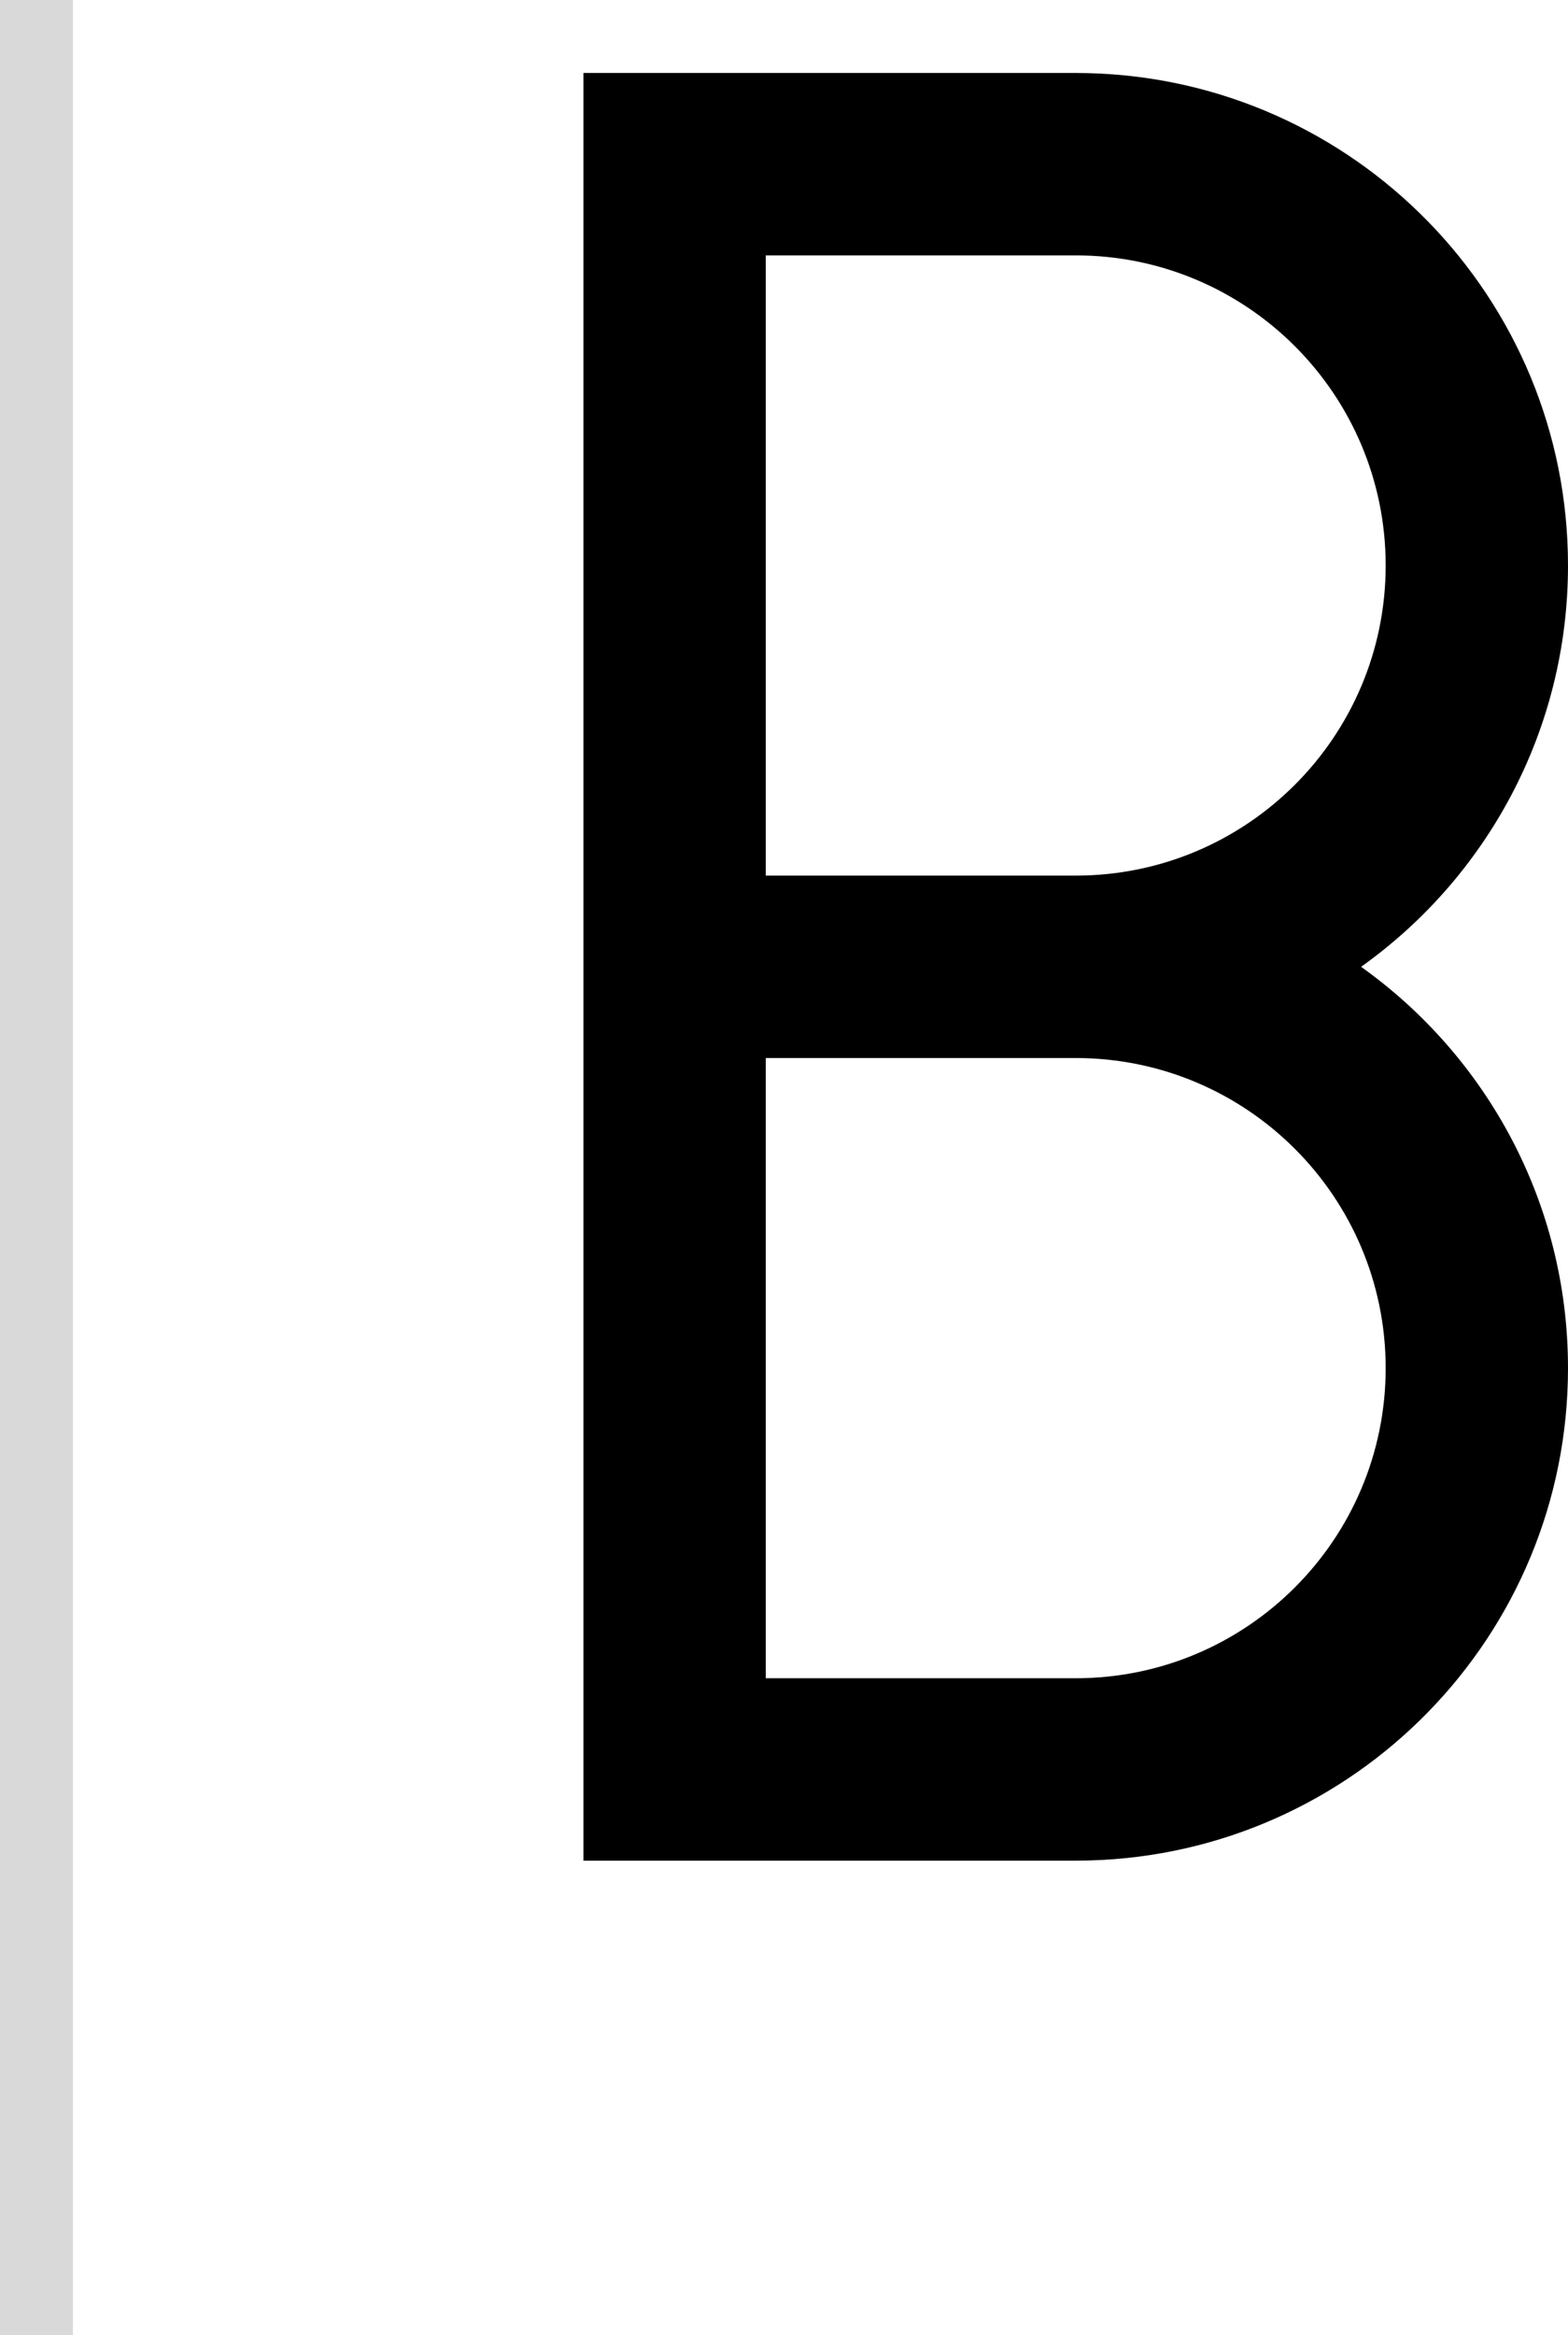 <svg width="43" height="64" viewBox="0 0 43 64" fill="none" xmlns="http://www.w3.org/2000/svg">
<path fill-rule="evenodd" clip-rule="evenodd" d="M29.849 2.005C37.143 2.19 43 8.161 43 15.5C43 20.038 40.76 24.053 37.326 26.5C40.76 28.947 43 32.962 43 37.5C43 44.839 37.143 50.81 29.849 50.995L29.5 51H16V2H29.5L29.849 2.005ZM21 46H29.5C34.194 46 38 42.194 38 37.5C38 32.806 34.194 29 29.5 29H21V46ZM21 24H29.5C34.194 24 38 20.194 38 15.5C38 10.806 34.194 7 29.5 7H21V24Z" fill="black"/>
<rect width="2" height="64" fill="#D9D9D9"/>
</svg>
